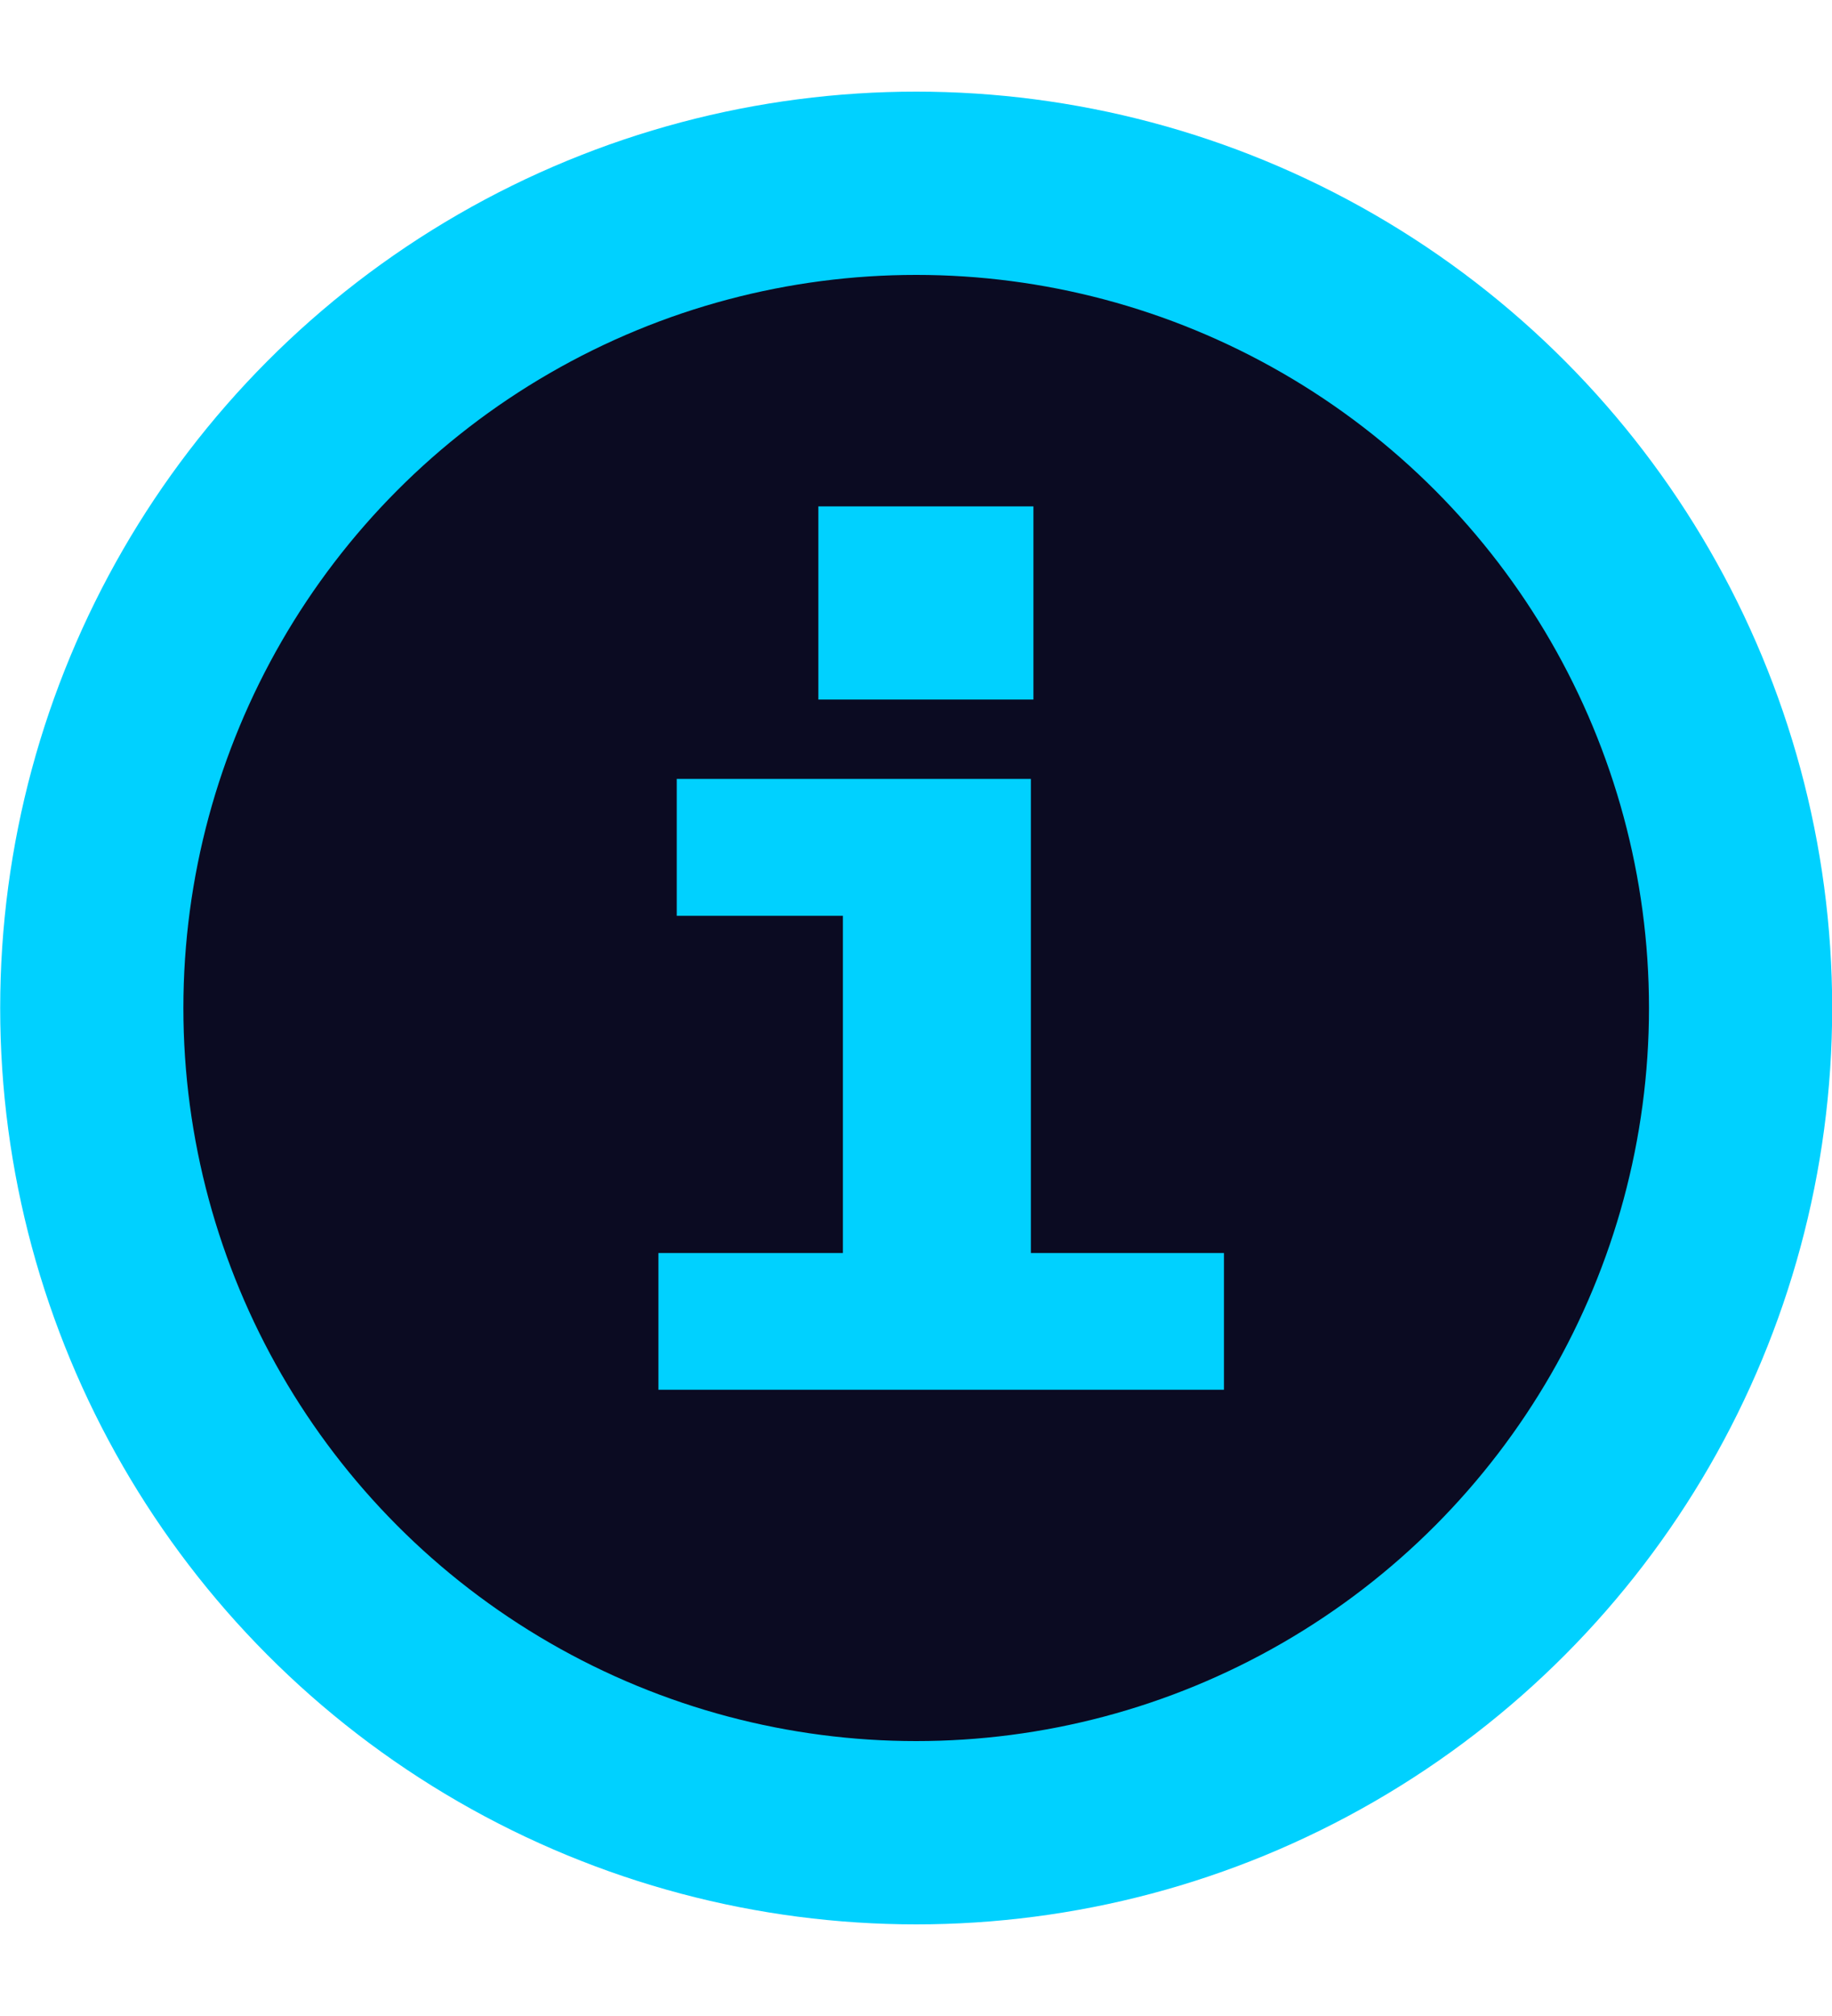 <svg width="10" height="11" viewBox="0 0 10 11" fill="none" xmlns="http://www.w3.org/2000/svg">
    <circle cx="5.001" cy="5.5" r="4.5" fill="#0B0B22" stroke="#00D1FF" />
    <path d="M3.594 6.837H4.601V4.997H3.694V4.25H5.627V6.837H6.681V7.583H3.594V6.837ZM5.641 3.817H4.467V2.763H5.641V3.817Z" fill="#00D1FF" />
</svg>
    